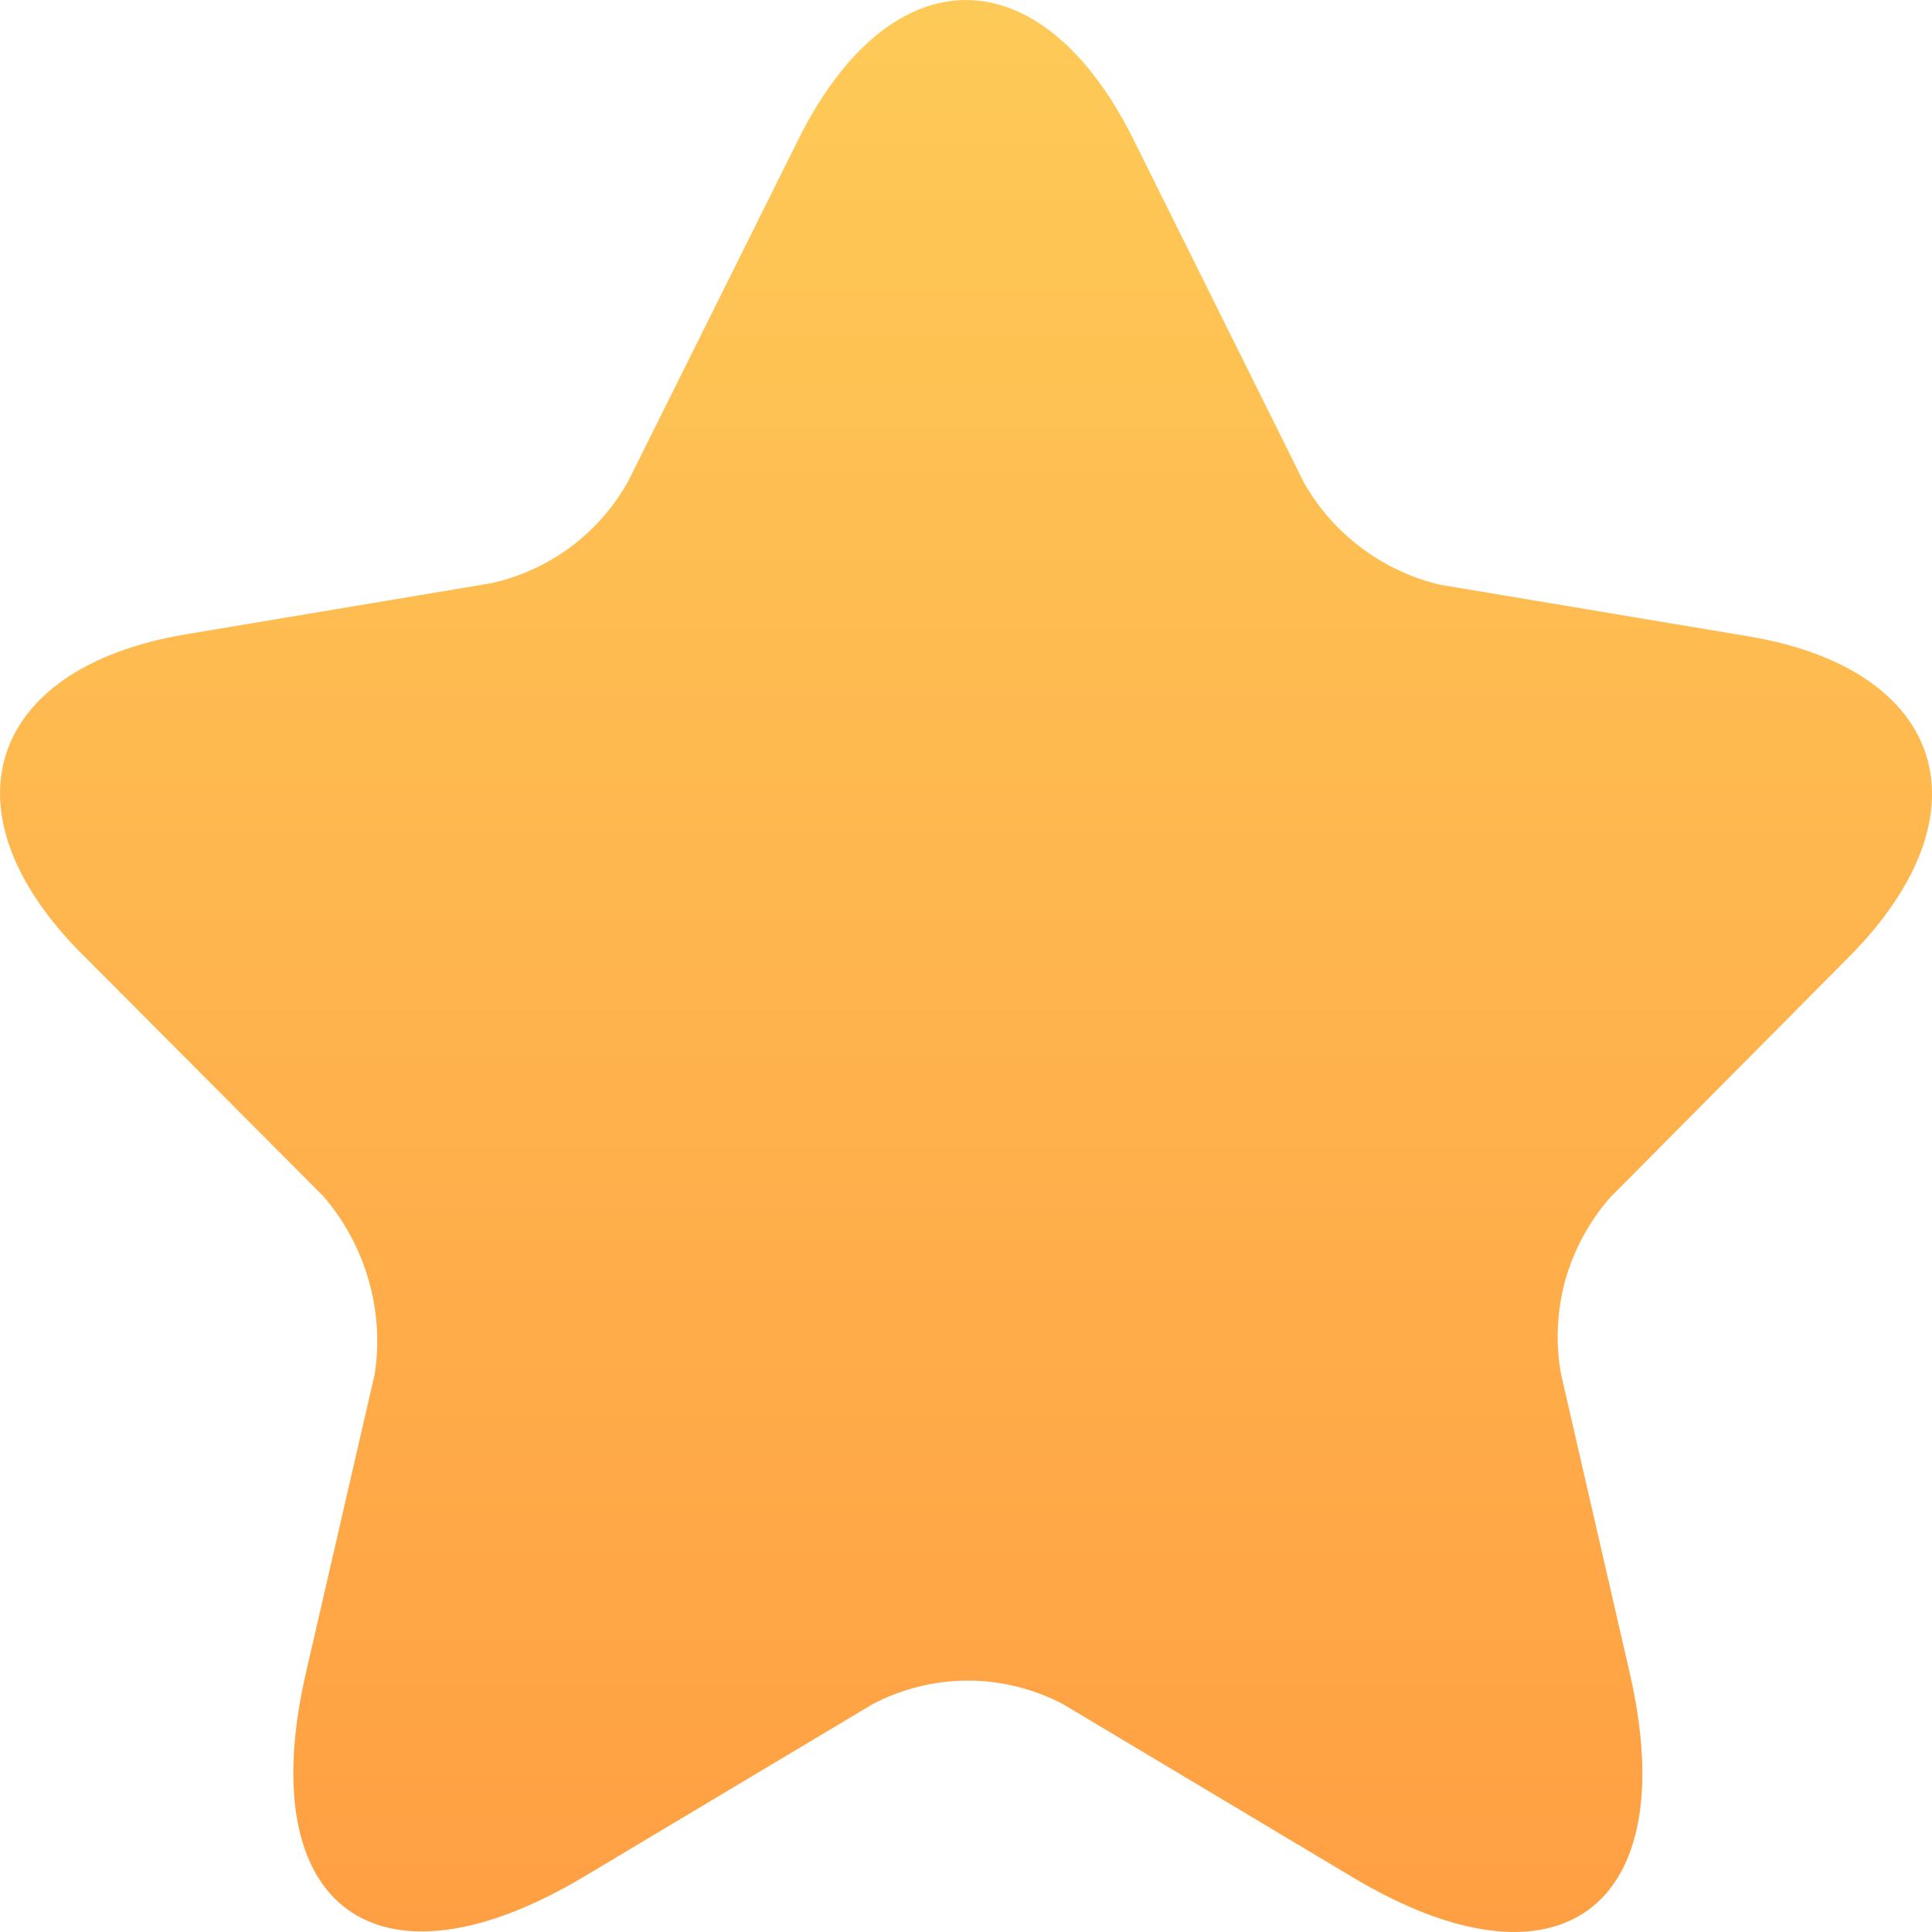 <svg width="16" height="16" viewBox="0 0 16 16" fill="none" xmlns="http://www.w3.org/2000/svg">
<path d="M9.389 1.159L10.799 3.997C10.919 4.209 11.081 4.393 11.276 4.538C11.47 4.684 11.693 4.788 11.929 4.843L14.48 5.27C16.11 5.542 16.491 6.73 15.321 7.916L13.336 9.916C13.162 10.113 13.036 10.346 12.964 10.599C12.894 10.852 12.881 11.117 12.927 11.376L13.496 13.852C13.947 15.805 12.906 16.57 11.196 15.543L8.805 14.114C8.562 13.986 8.291 13.918 8.015 13.918C7.74 13.918 7.469 13.986 7.225 14.114L4.834 15.543C3.127 16.56 2.084 15.805 2.534 13.852L3.104 11.376C3.143 11.115 3.125 10.848 3.051 10.595C2.977 10.341 2.85 10.106 2.677 9.906L0.681 7.903C-0.492 6.73 -0.109 5.537 1.522 5.256L4.073 4.829C4.309 4.776 4.532 4.674 4.727 4.529C4.921 4.384 5.083 4.199 5.201 3.988L6.615 1.148C7.382 -0.384 8.623 -0.384 9.389 1.159Z" fill="url(#paint0_linear_2015_3633)"/>
<defs>
<linearGradient id="paint0_linear_2015_3633" x1="8" y1="0" x2="8" y2="16" gradientUnits="userSpaceOnUse">
<stop stop-color="#FECA57"/>
<stop offset="1" stop-color="#FF9F43"/>
</linearGradient>
</defs>
</svg>
